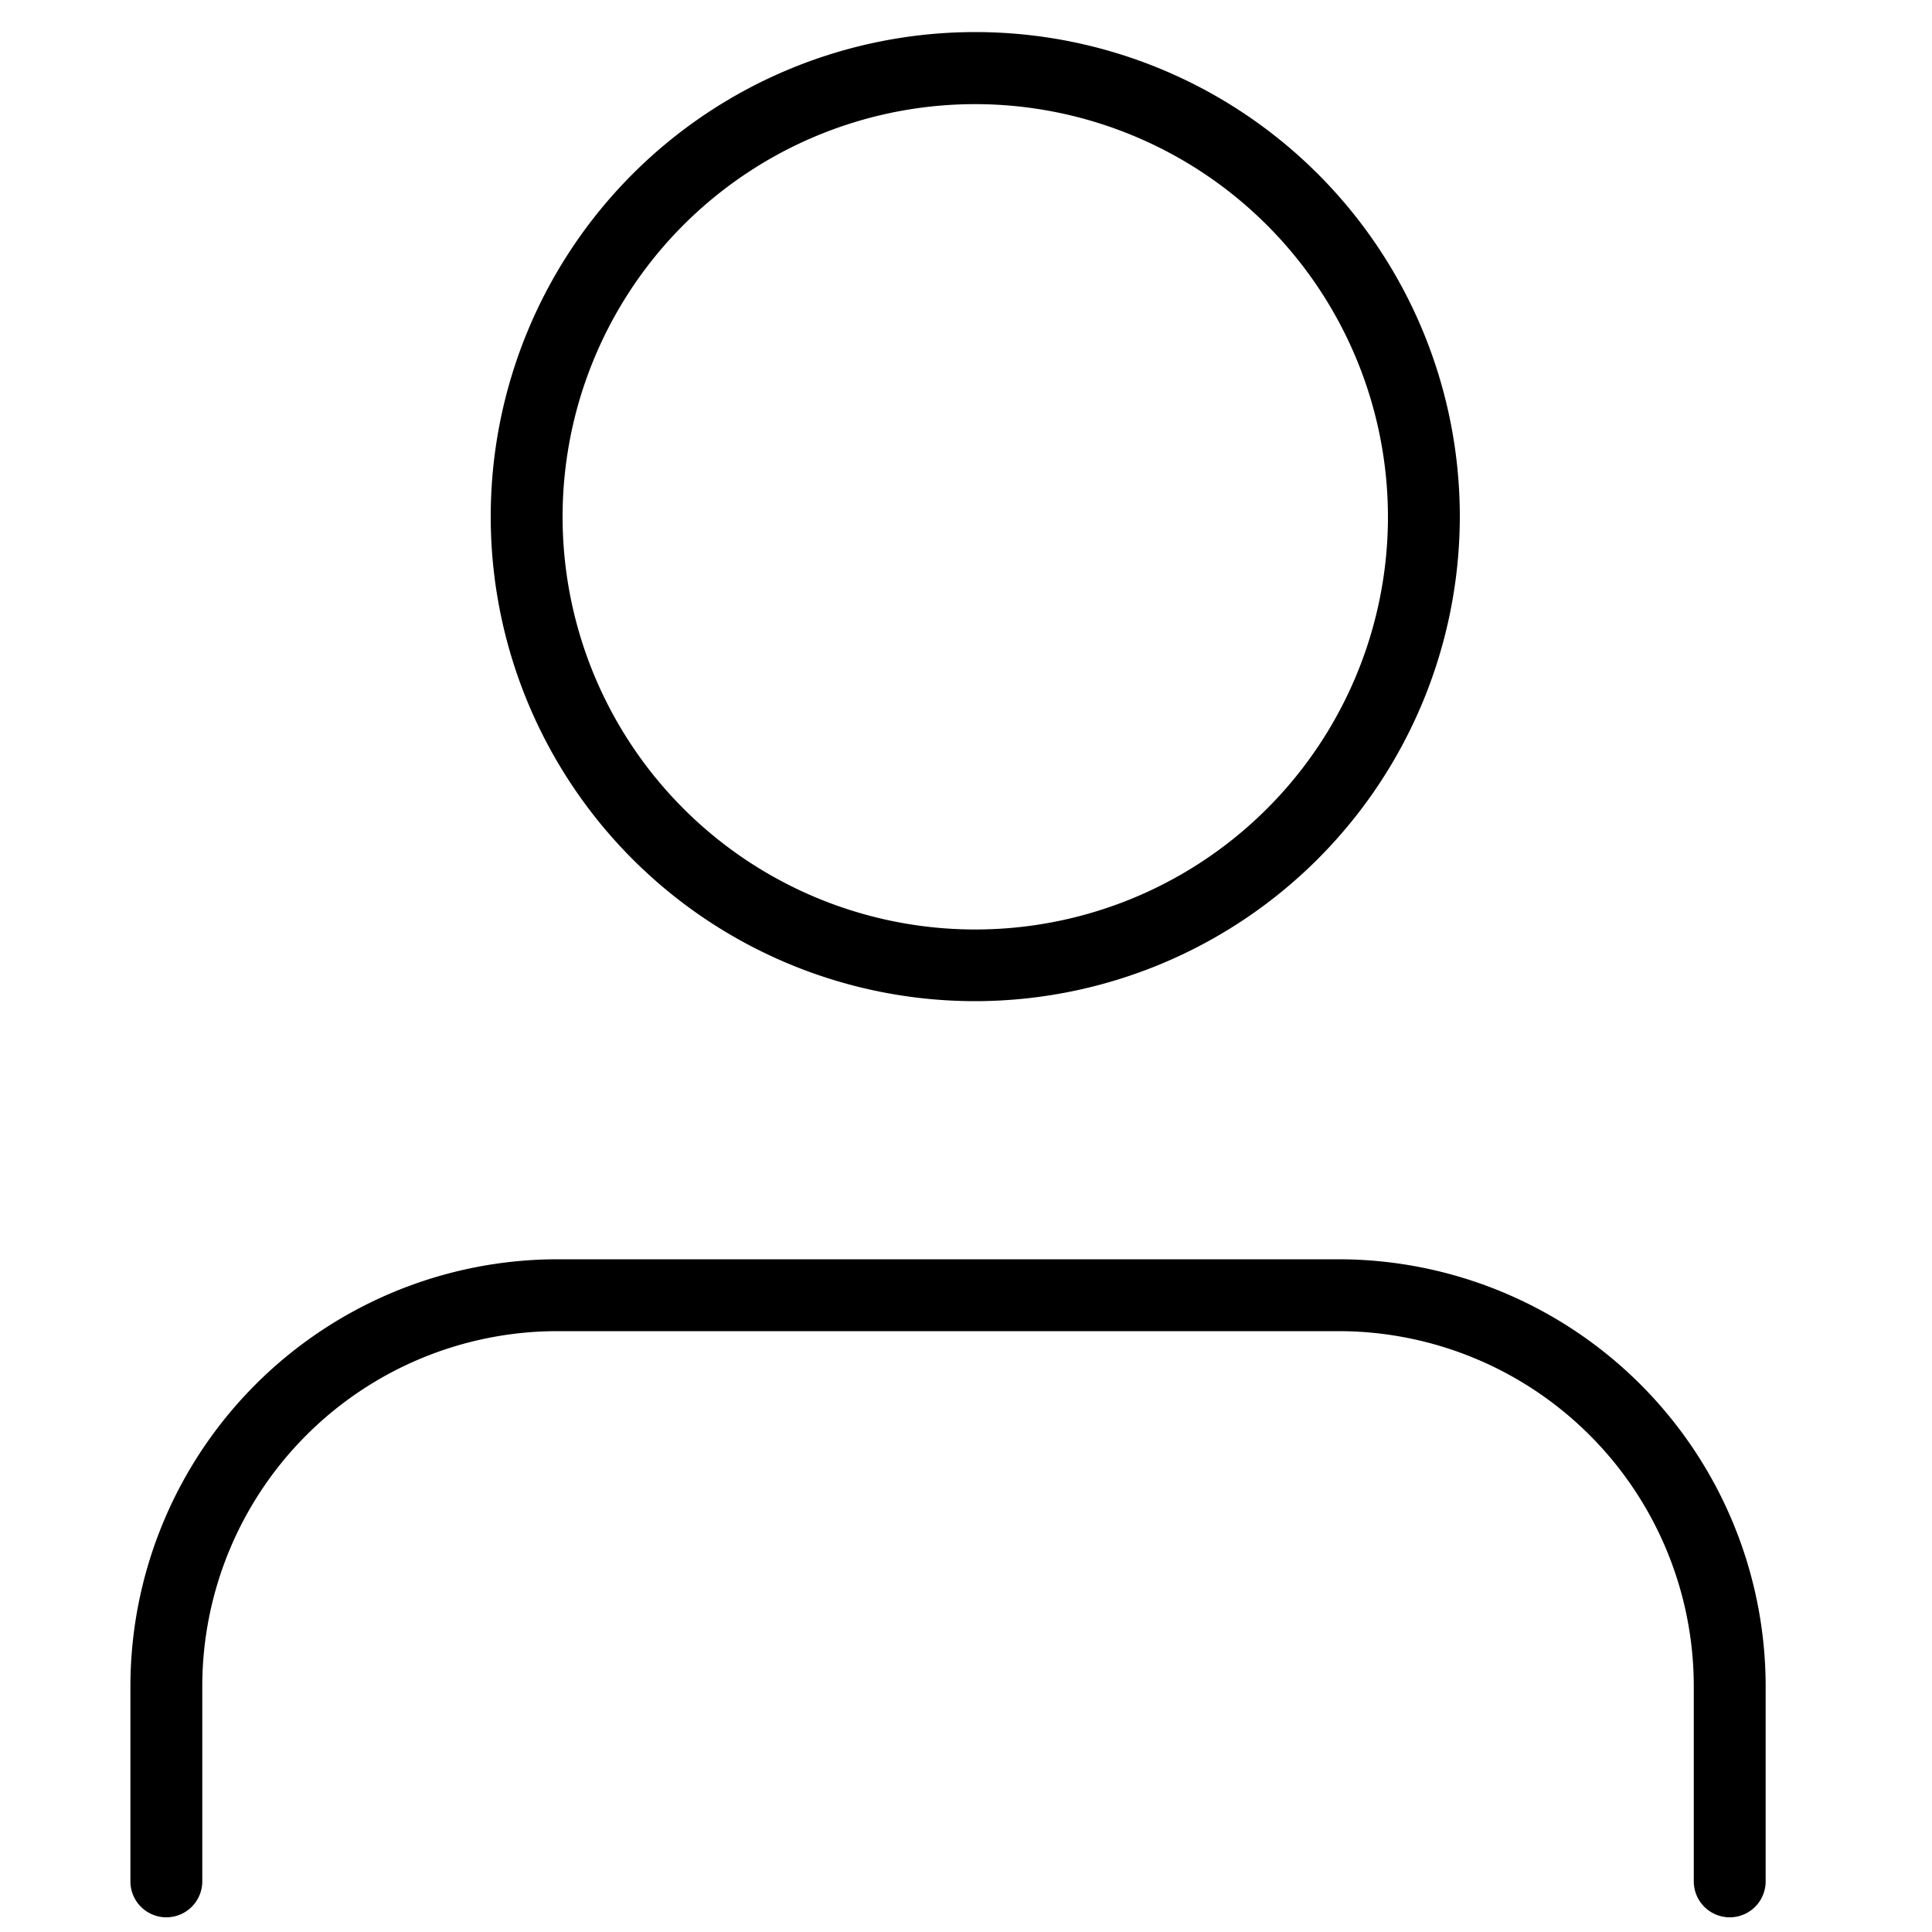 <svg id="Layer_1" data-name="Layer 1" xmlns="http://www.w3.org/2000/svg" viewBox="0 0 100 100"><title>Profile</title><g id="user"><g id="Path_11329" data-name="Path 11329"><path d="M89.53,99.24a1.86,1.86,0,0,1-1.86-1.86V87.27A18.39,18.39,0,0,0,69.29,68.9H28.84A18.39,18.39,0,0,0,10.47,87.27V97.38a1.86,1.86,0,0,1-3.72,0V87.27A22.12,22.12,0,0,1,28.84,65.18H69.29a22.12,22.12,0,0,1,22.1,22.09V97.38A1.86,1.86,0,0,1,89.53,99.24Z"/></g><g id="Ellipse_200" data-name="Ellipse 200"><path d="M50.48,51.82A25.08,25.08,0,1,1,75.56,26.74,25.11,25.11,0,0,1,50.48,51.82Zm0-46.43A21.36,21.36,0,1,0,71.84,26.74,21.38,21.38,0,0,0,50.48,5.39Z"/></g></g></svg>